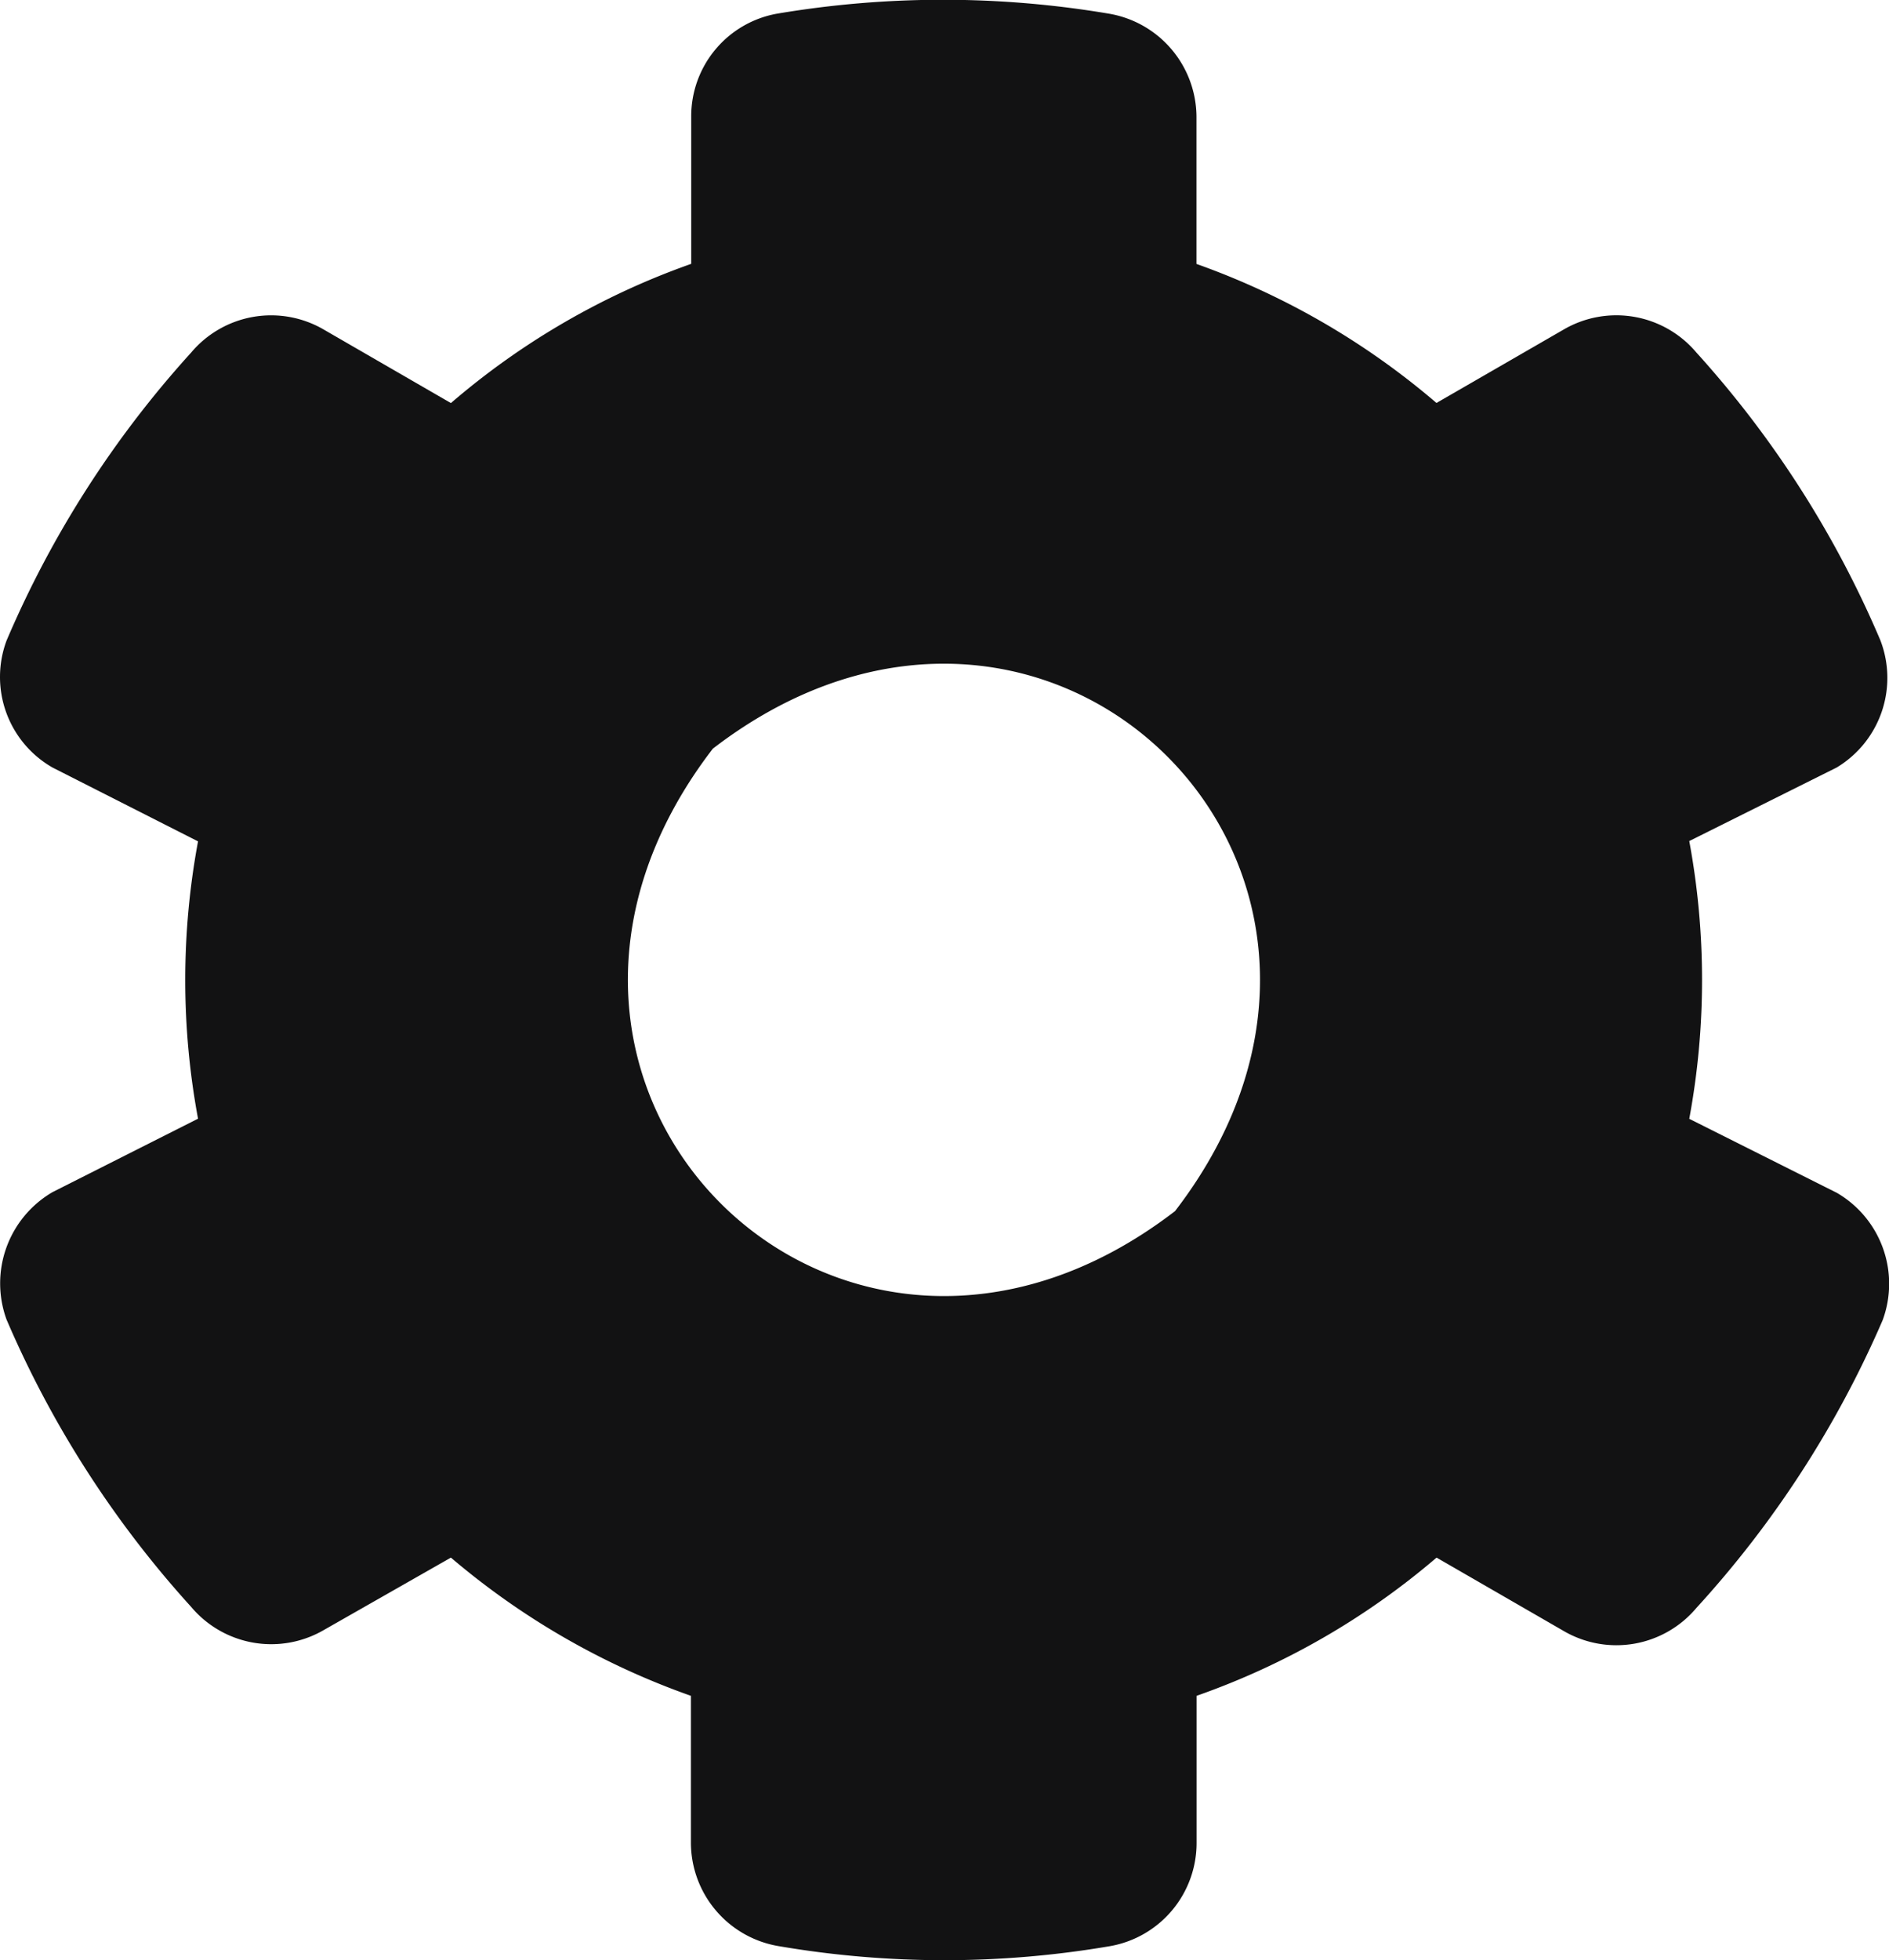 <svg xmlns="http://www.w3.org/2000/svg" width="18.772" height="19.471" viewBox="0 0 18.772 19.471">
  <path id="setting" d="M16.787,2.141a7.551,7.551,0,0,0,0-2.759l1.464-.73a1.039,1.039,0,0,0,.435-1.265,10.19,10.19,0,0,0-1.829-2.859A1.04,1.04,0,0,0,15.54-5.7l-1.265.73A7.546,7.546,0,0,0,11.89-6.351v-1.46a1.044,1.044,0,0,0-.869-1.026,9.912,9.912,0,0,0-3.3,0,1.035,1.035,0,0,0-.852,1.021v1.464A7.466,7.466,0,0,0,4.481-4.969L3.216-5.7a1.039,1.039,0,0,0-1.317.23A10.2,10.2,0,0,0,.065-2.609a1.036,1.036,0,0,0,.456,1.26l1.447.734a7.529,7.529,0,0,0,0,2.755l-1.447.73A1.049,1.049,0,0,0,.065,4.135,10.244,10.244,0,0,0,1.9,6.99a1.04,1.04,0,0,0,1.317.23L4.481,6.5A7.547,7.547,0,0,0,6.866,7.873v1.46a1.044,1.044,0,0,0,.869,1.026,9.773,9.773,0,0,0,3.3,0,1.04,1.04,0,0,0,.856-1.026V7.873A7.464,7.464,0,0,0,14.276,6.5l1.265.73a1.039,1.039,0,0,0,1.317-.23,10.259,10.259,0,0,0,1.851-2.859,1.045,1.045,0,0,0-.456-1.265Zm-5.11.917C8.331,5.63,4.511,1.81,7.084-1.536,10.43-4.108,14.25-.288,11.677,3.058Z" transform="translate(0 8.973)" fill="#121213"/>
</svg>
